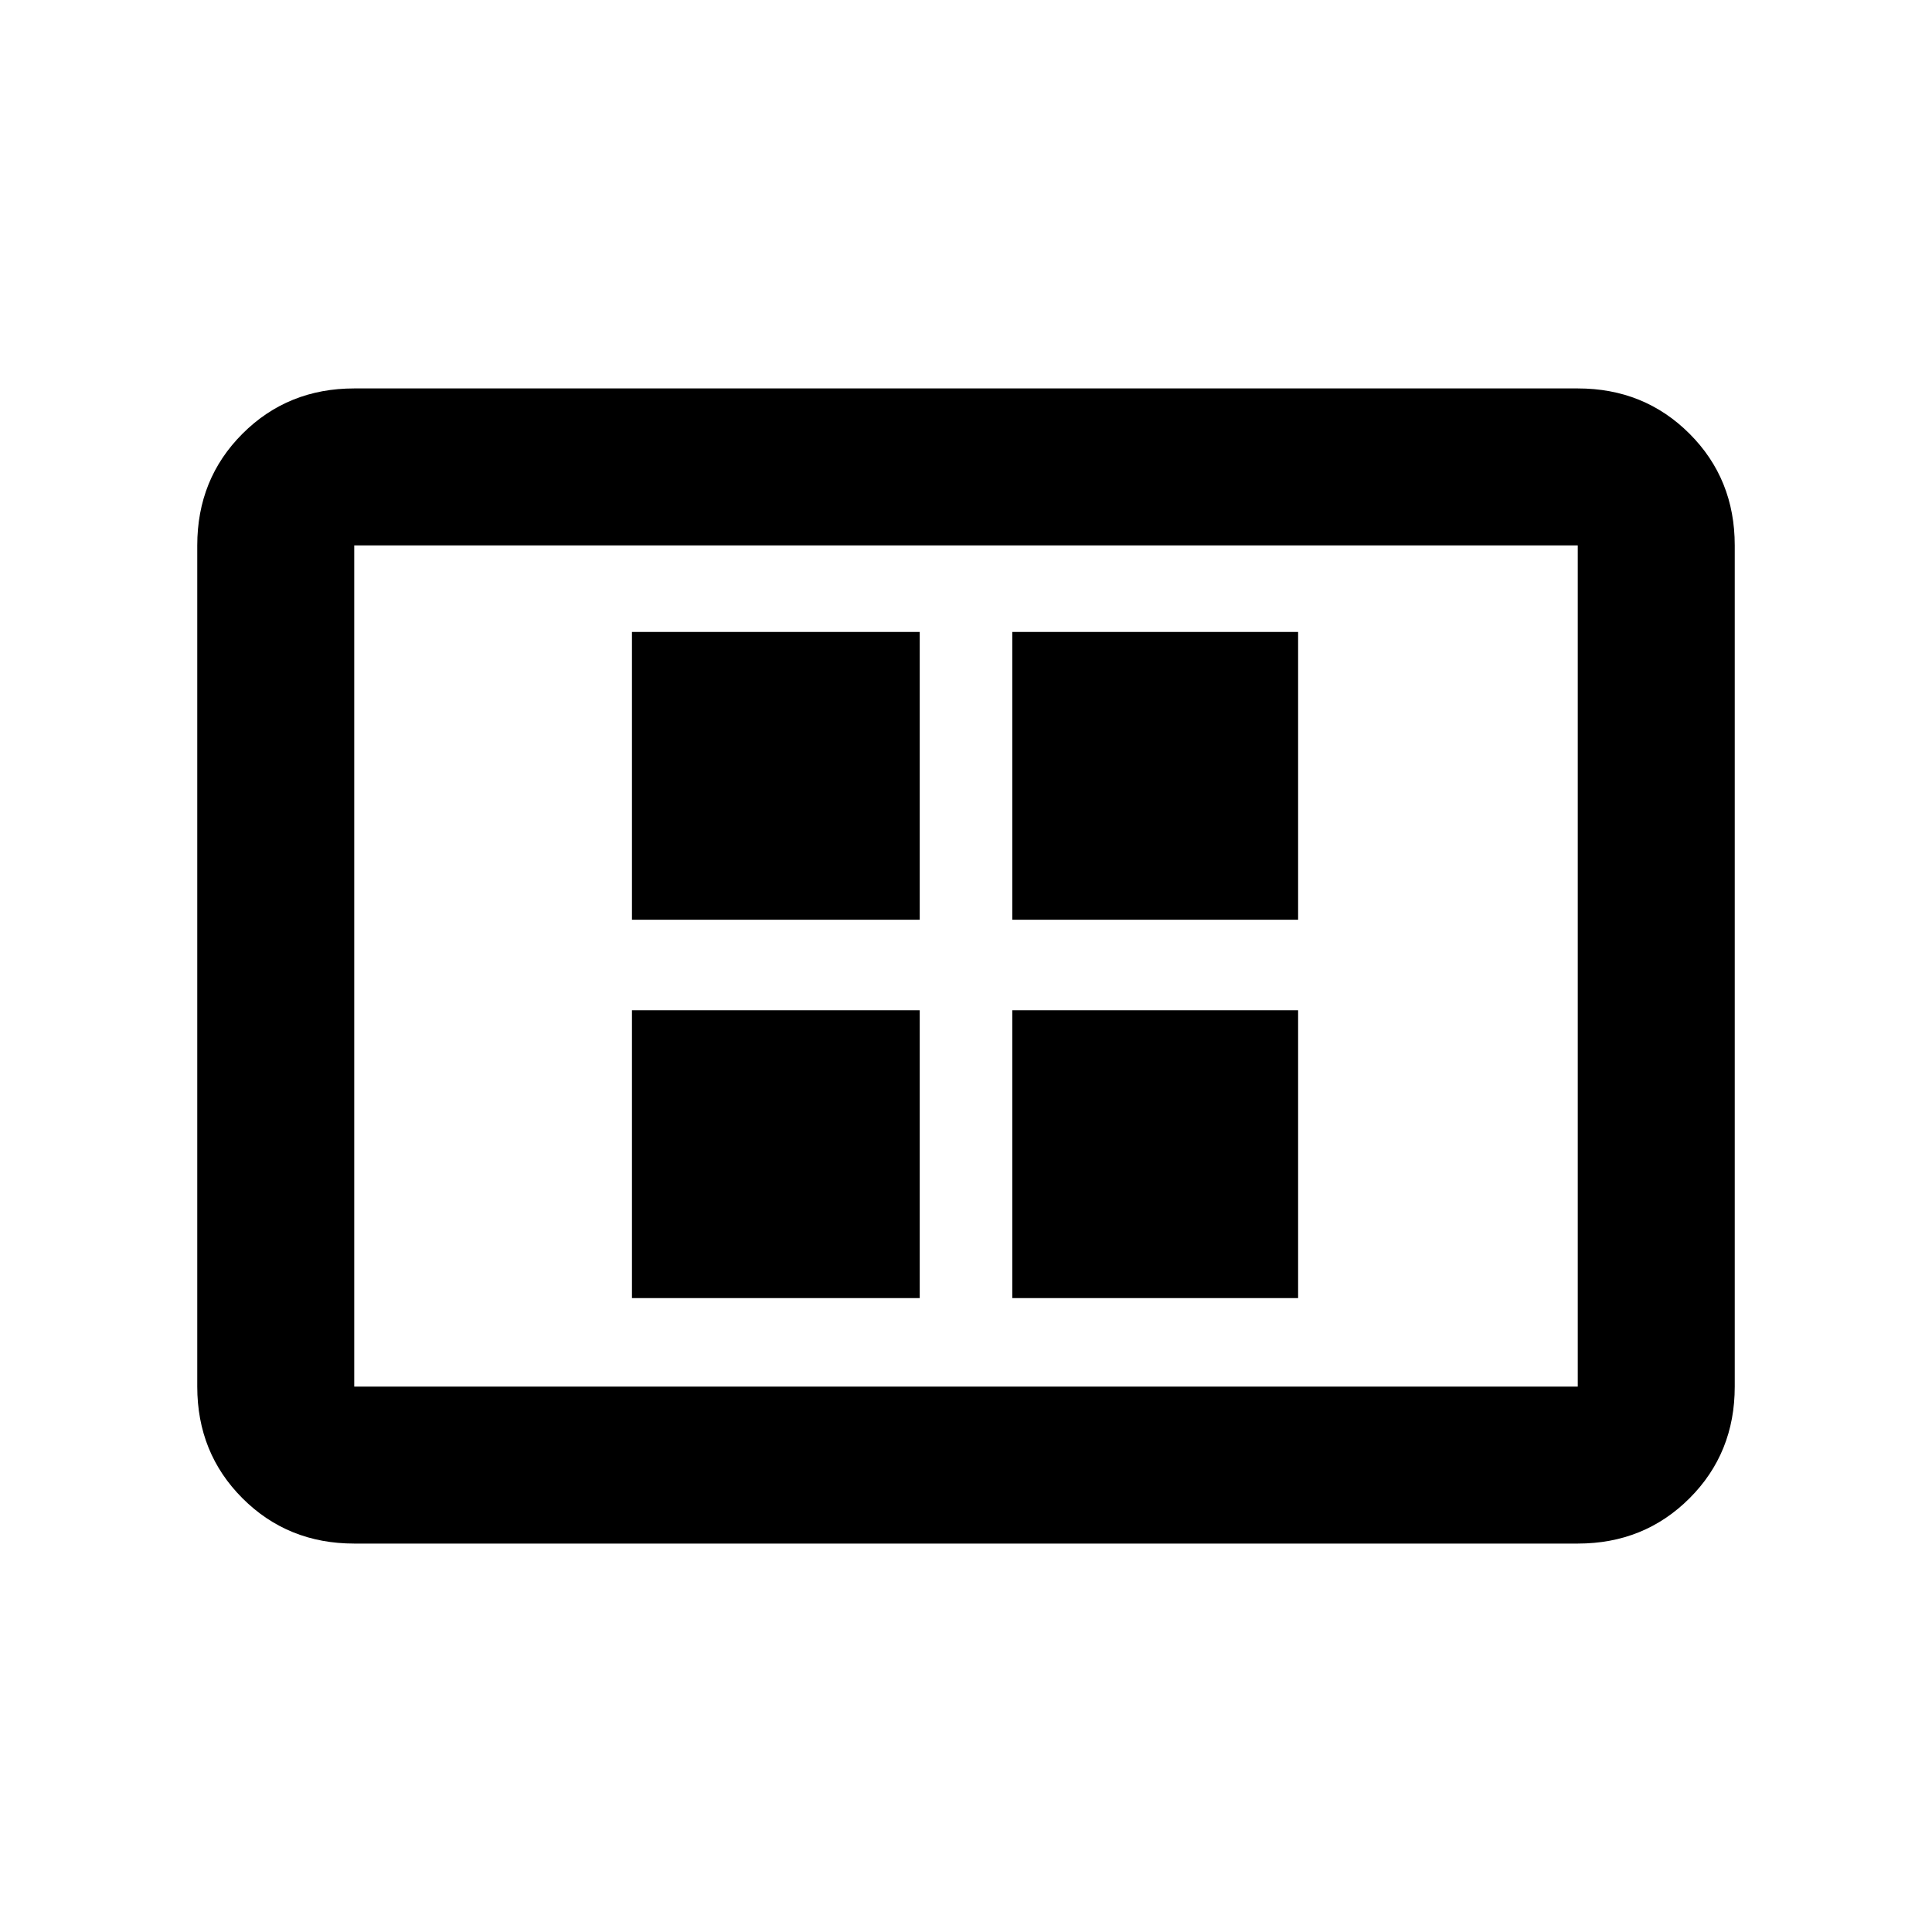 <svg xmlns="http://www.w3.org/2000/svg" height="20" width="20"><path d="M6.542 13.438h2.979v-2.98H6.542Zm0-3.917h2.979V6.542H6.542Zm3.937 3.917h2.959v-2.98h-2.959Zm0-3.917h2.959V6.542h-2.959Zm-6.812 6.458q-.688 0-1.157-.469-.468-.468-.468-1.156V5.646q0-.688.468-1.156.469-.469 1.157-.469h12.666q.688 0 1.157.469.468.468.468 1.156v8.708q0 .688-.468 1.156-.469.469-1.157.469Zm0-1.625h12.666V5.646H3.667v8.708Zm0 0V5.646v8.708Z"/></svg>